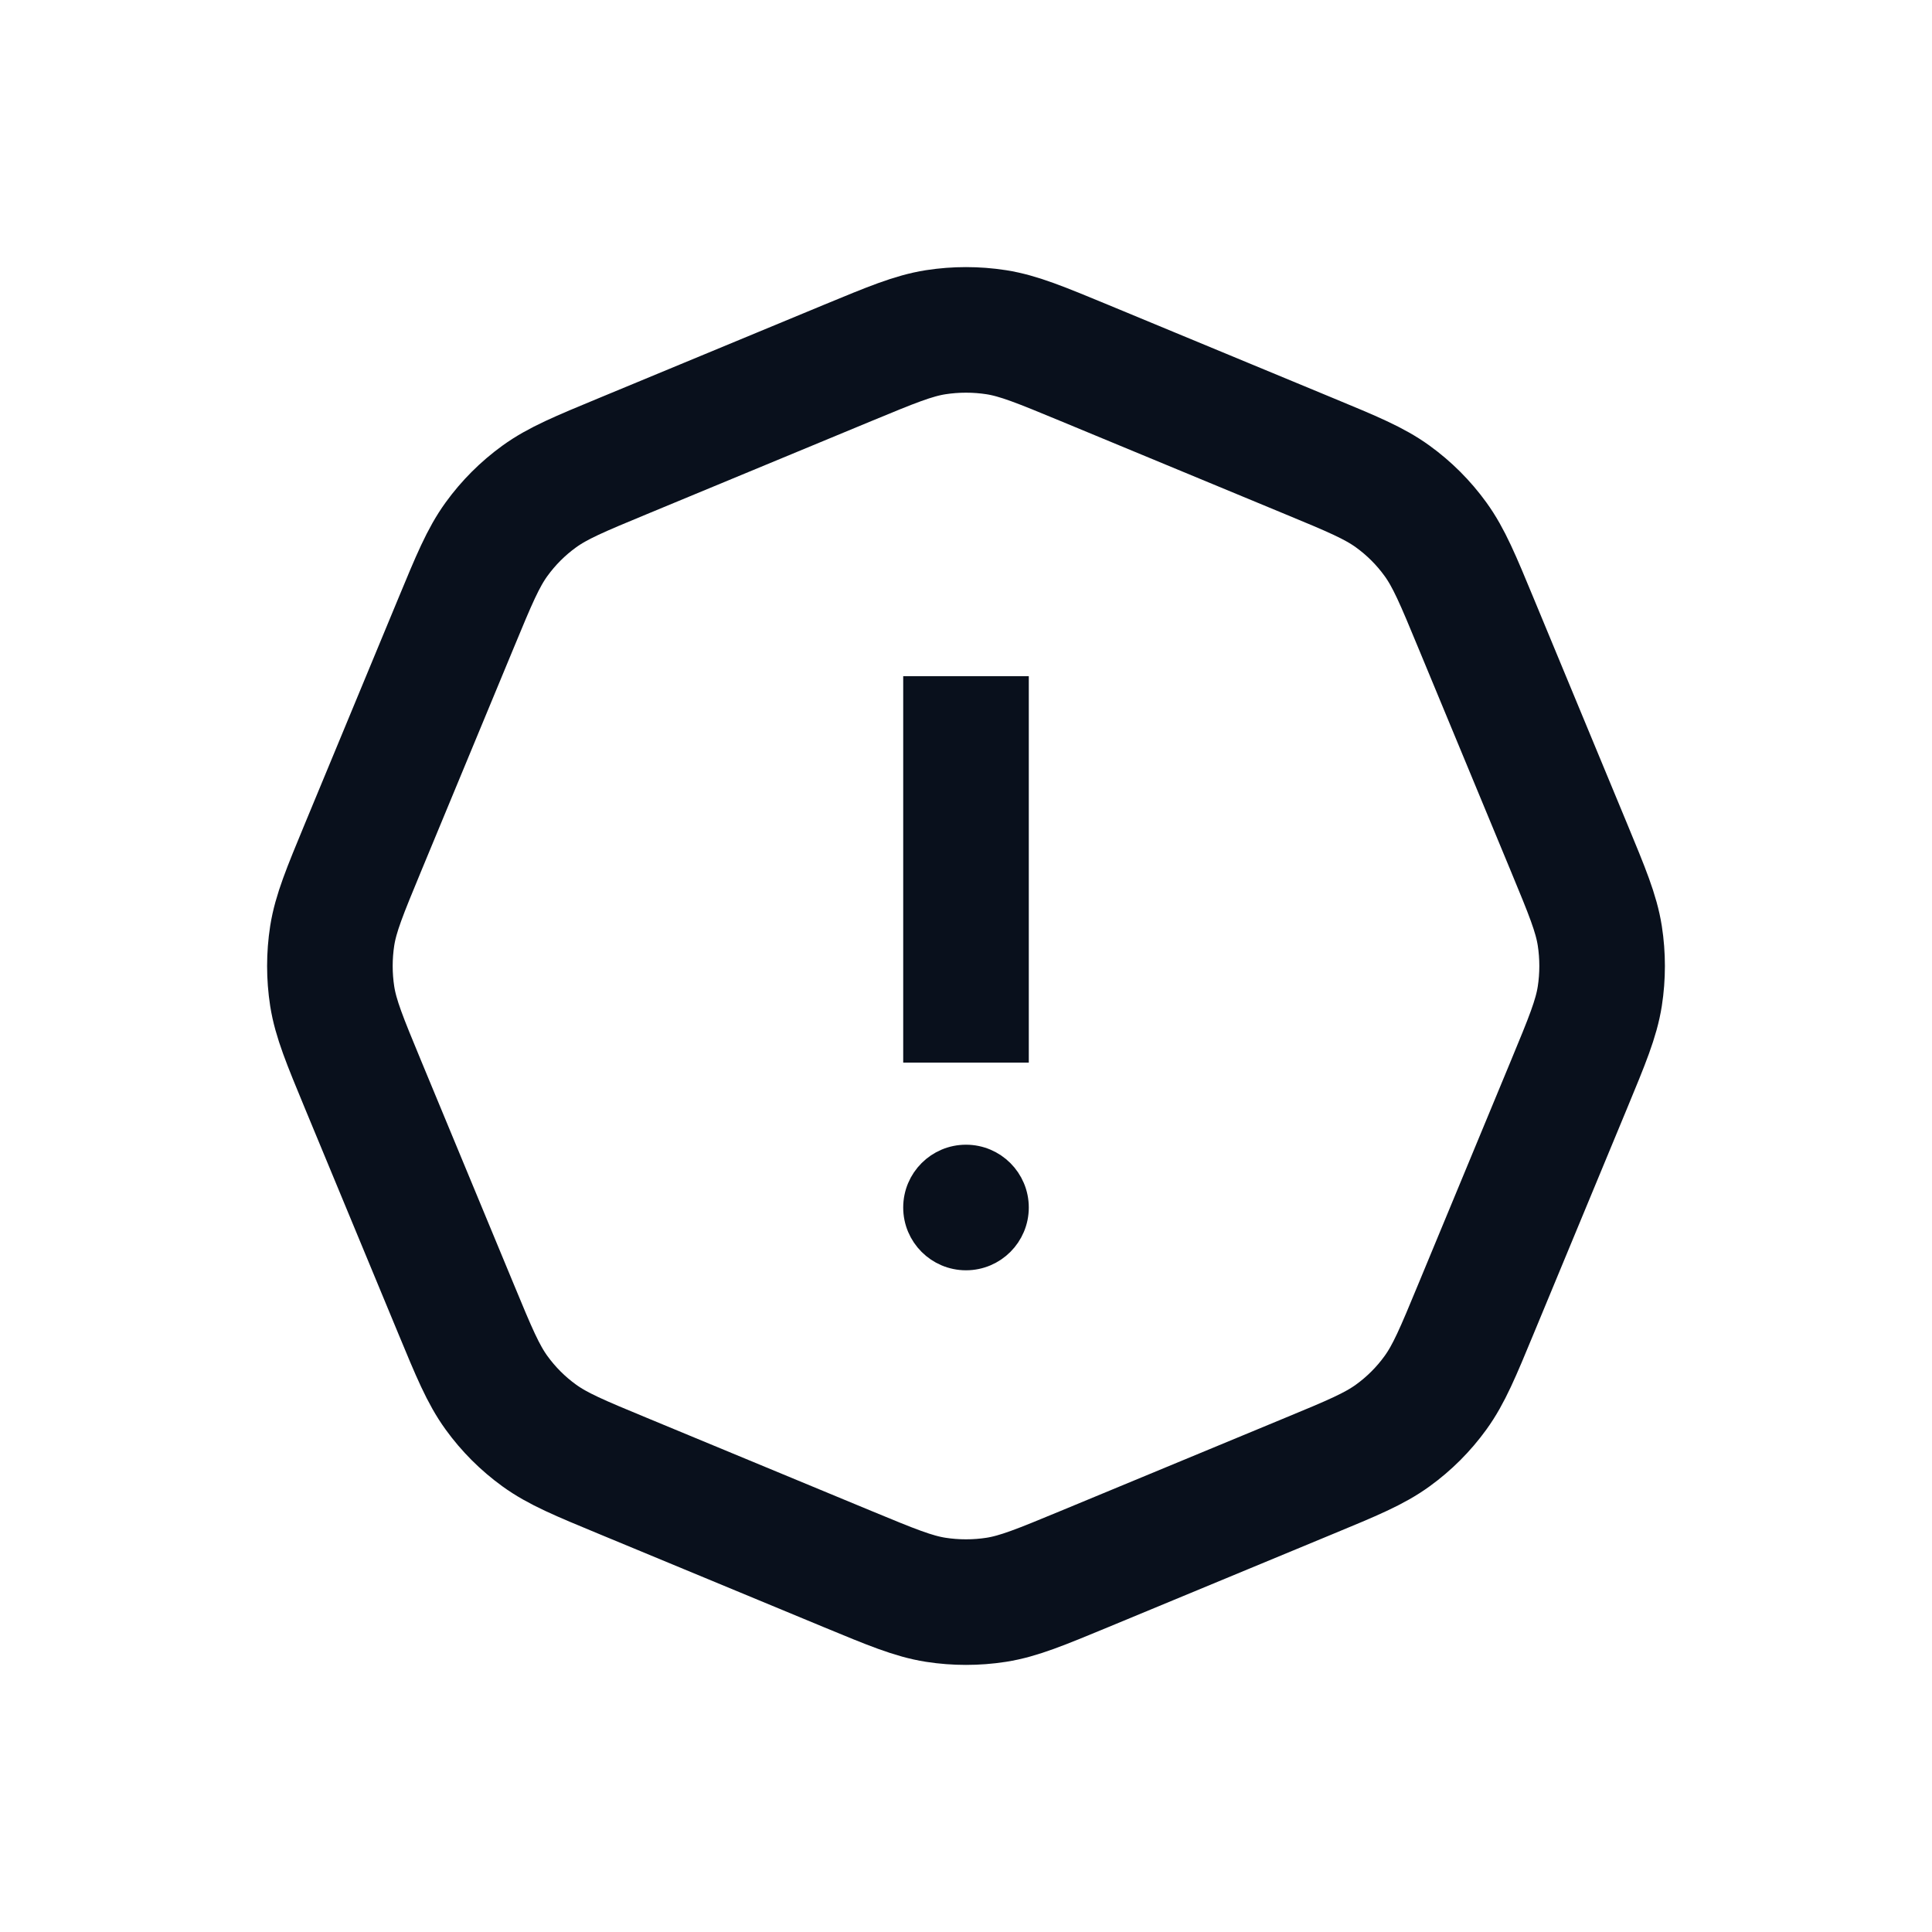 <svg
  width="20"
  height="20"
  viewBox="0 0 20 20"
  fill="none"
  xmlns="http://www.w3.org/2000/svg"
>
  <path
    d="M8.775 3.757C9.227 3.57 9.453 3.476 9.687 3.439C9.894 3.407 10.106 3.407 10.313 3.439C10.547 3.476 10.773 3.57 11.225 3.757L13.548 4.72C14 4.907 14.226 5.001 14.418 5.14C14.588 5.263 14.737 5.412 14.86 5.582C14.999 5.774 15.093 6 15.28 6.452L16.243 8.775C16.43 9.227 16.524 9.453 16.561 9.687C16.593 9.894 16.593 10.106 16.561 10.313C16.524 10.547 16.43 10.773 16.243 11.225L15.28 13.548C15.093 14 14.999 14.226 14.86 14.418C14.737 14.588 14.588 14.737 14.418 14.86C14.226 14.999 14 15.093 13.548 15.28L11.225 16.243C10.773 16.43 10.547 16.524 10.313 16.561C10.106 16.593 9.894 16.593 9.687 16.561C9.453 16.524 9.227 16.43 8.775 16.243L6.452 15.28C6 15.093 5.774 14.999 5.582 14.86C5.412 14.737 5.263 14.588 5.14 14.418C5.001 14.226 4.907 14 4.72 13.548L3.757 11.225C3.57 10.773 3.476 10.547 3.439 10.313C3.407 10.106 3.407 9.894 3.439 9.687C3.476 9.453 3.57 9.227 3.757 8.775L4.72 6.452C4.907 6 5.001 5.774 5.14 5.582C5.263 5.412 5.412 5.263 5.582 5.14C5.774 5.001 6 4.907 6.452 4.72L8.775 3.757Z"
    stroke="#09101C"
    stroke-width="1.3"
  />
  <path d="M10 7V11" stroke="#09101C" stroke-width="1.3" />
  <circle
    cx="10"
    cy="12.5"
    r="0.5"
    fill="#09101C"
    stroke="#09101C"
    stroke-width="0.3"
    stroke-linejoin="round"
  />
</svg>
